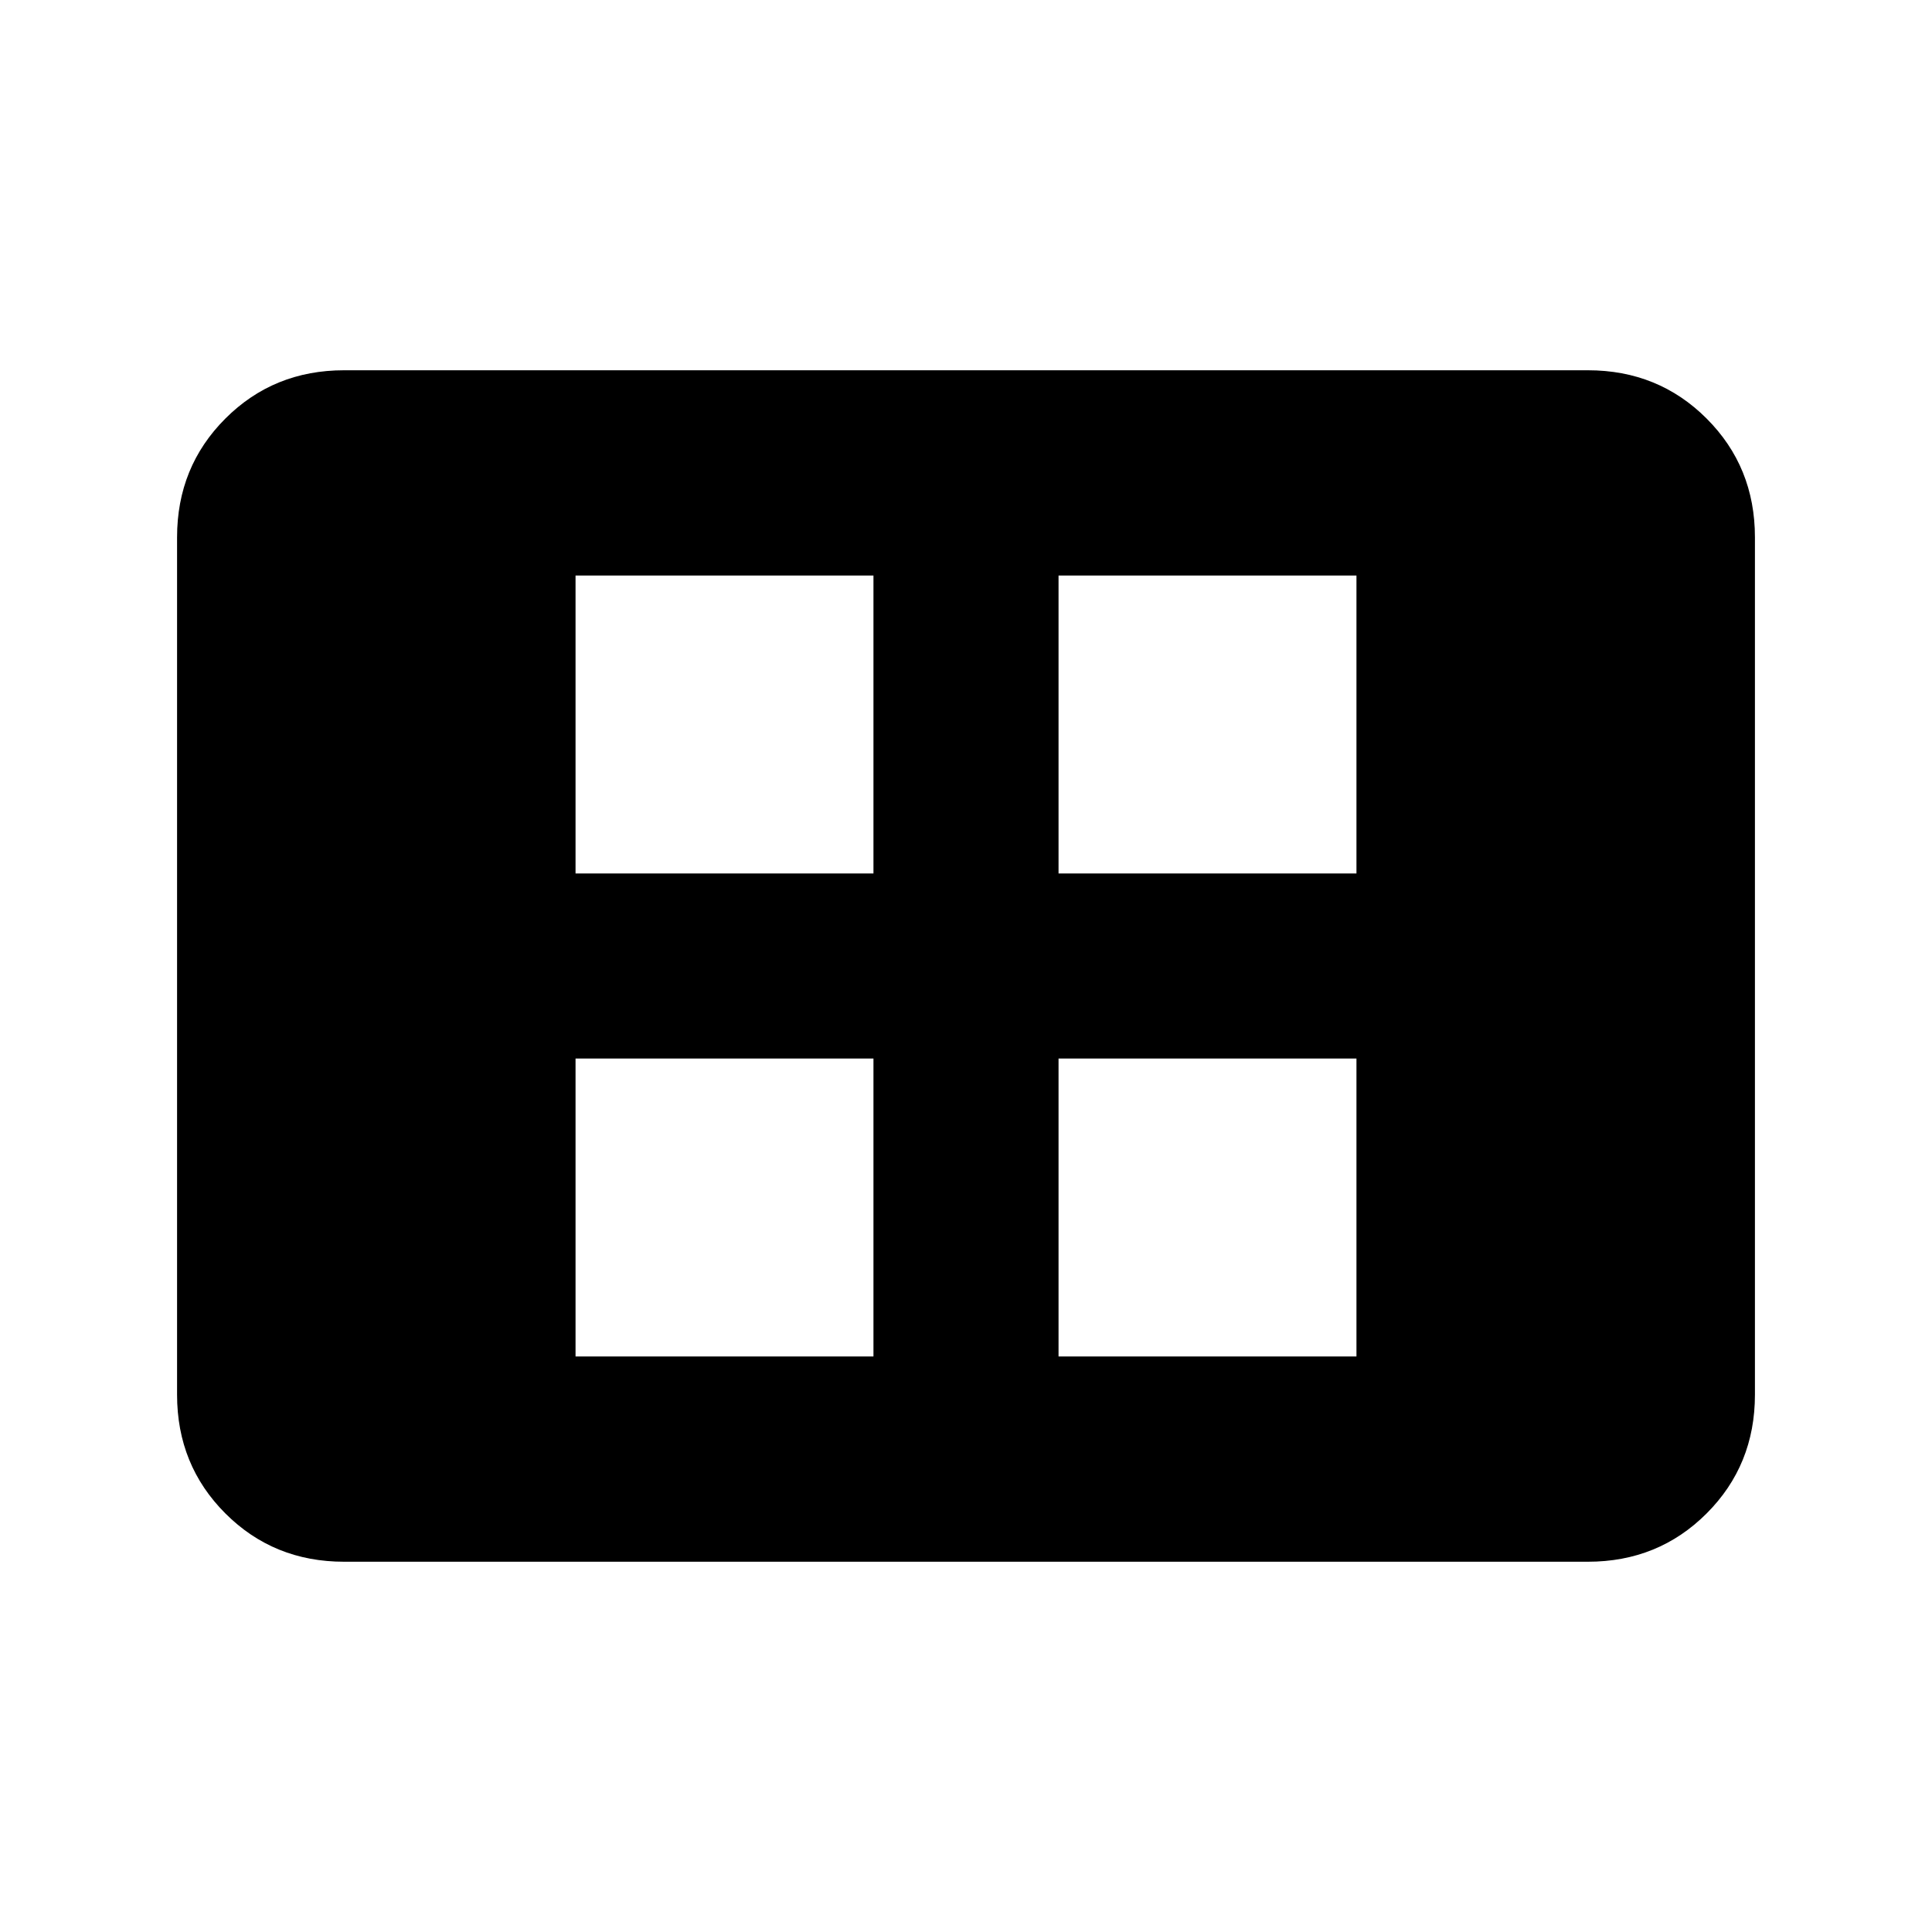 <svg xmlns="http://www.w3.org/2000/svg" viewBox="0 0 20 20"><path d="M5.958 14.042h3.084v-3.084H5.958Zm0-5h3.084V5.958H5.958Zm5 5h3.084v-3.084h-3.084Zm0-5h3.084V5.958h-3.084Zm-7.396 7.125q-.729 0-1.229-.5-.5-.5-.5-1.229V5.562q0-.729.5-1.229.5-.5 1.229-.5h12.876q.729 0 1.229.5.5.5.5 1.229v8.876q0 .729-.5 1.229-.5.5-1.229.5Z"/></svg>

